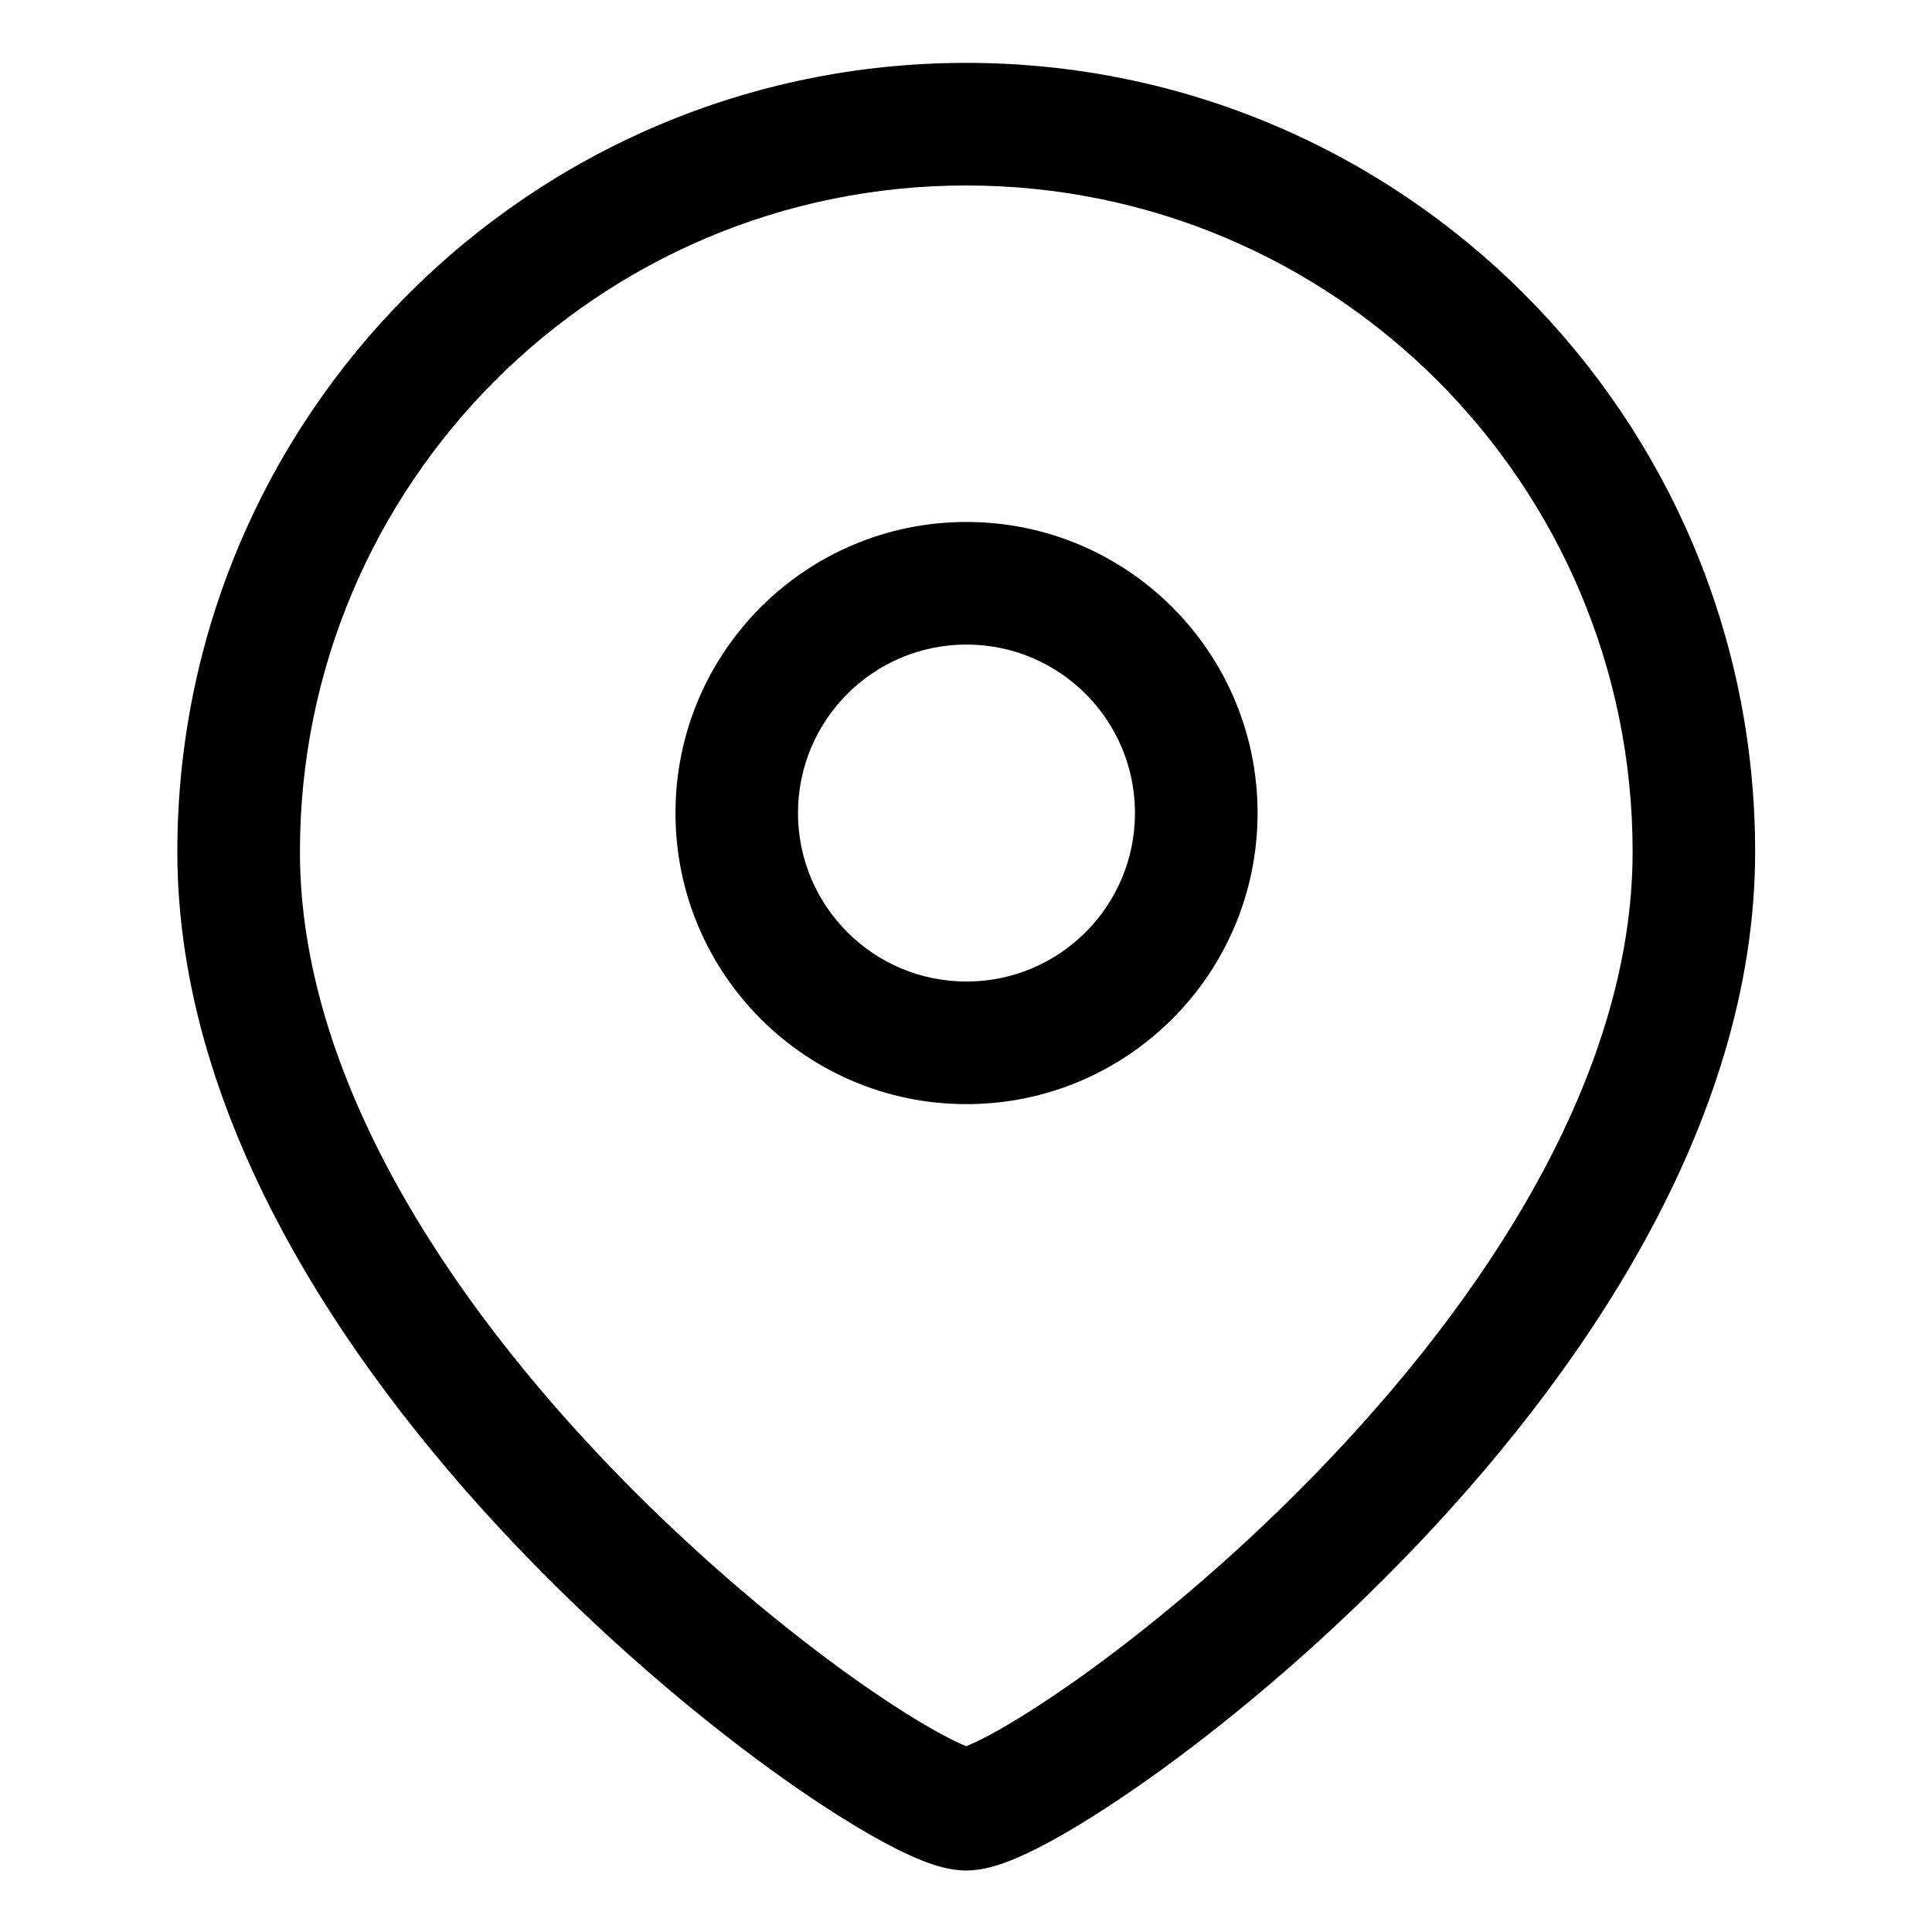 <svg width="24" height="24" viewBox="0 0 24 24" fill="none" xmlns="http://www.w3.org/2000/svg">
<path fill-rule="evenodd" clip-rule="evenodd" d="M12.006 6.484C10.009 6.484 8.391 8.103 8.391 10.1C8.391 12.097 10.009 13.716 12.006 13.716C14.003 13.716 15.622 12.097 15.622 10.1C15.622 8.103 14.003 6.484 12.006 6.484ZM9.913 10.1C9.913 8.944 10.85 8.007 12.006 8.007C13.162 8.007 14.099 8.944 14.099 10.1C14.099 11.256 13.162 12.193 12.006 12.193C10.85 12.193 9.913 11.256 9.913 10.1Z" fill="black"/>
<path fill-rule="evenodd" clip-rule="evenodd" d="M12.003 0.781C6.591 0.781 2.203 5.169 2.203 10.581C2.203 13.981 4.405 17.141 6.581 19.378C7.686 20.513 8.821 21.45 9.749 22.107C10.213 22.435 10.634 22.7 10.981 22.887C11.153 22.98 11.319 23.06 11.469 23.118C11.597 23.168 11.795 23.236 12.003 23.236C12.211 23.236 12.409 23.168 12.537 23.118C12.688 23.06 12.853 22.98 13.026 22.887C13.373 22.7 13.793 22.435 14.257 22.107C15.185 21.45 16.321 20.513 17.425 19.378C19.602 17.141 21.803 13.981 21.803 10.581C21.803 5.169 17.416 0.781 12.003 0.781ZM3.726 10.581C3.726 6.01 7.431 2.304 12.003 2.304C16.575 2.304 20.281 6.01 20.281 10.581C20.281 13.366 18.439 16.153 16.334 18.316C15.297 19.382 14.233 20.258 13.377 20.865C12.948 21.168 12.581 21.398 12.304 21.547C12.175 21.616 12.075 21.663 12.003 21.692C11.931 21.663 11.831 21.616 11.703 21.547C11.425 21.398 11.058 21.168 10.629 20.865C9.773 20.258 8.709 19.382 7.672 18.316C5.568 16.153 3.726 13.366 3.726 10.581Z" fill="black"/>
</svg>
